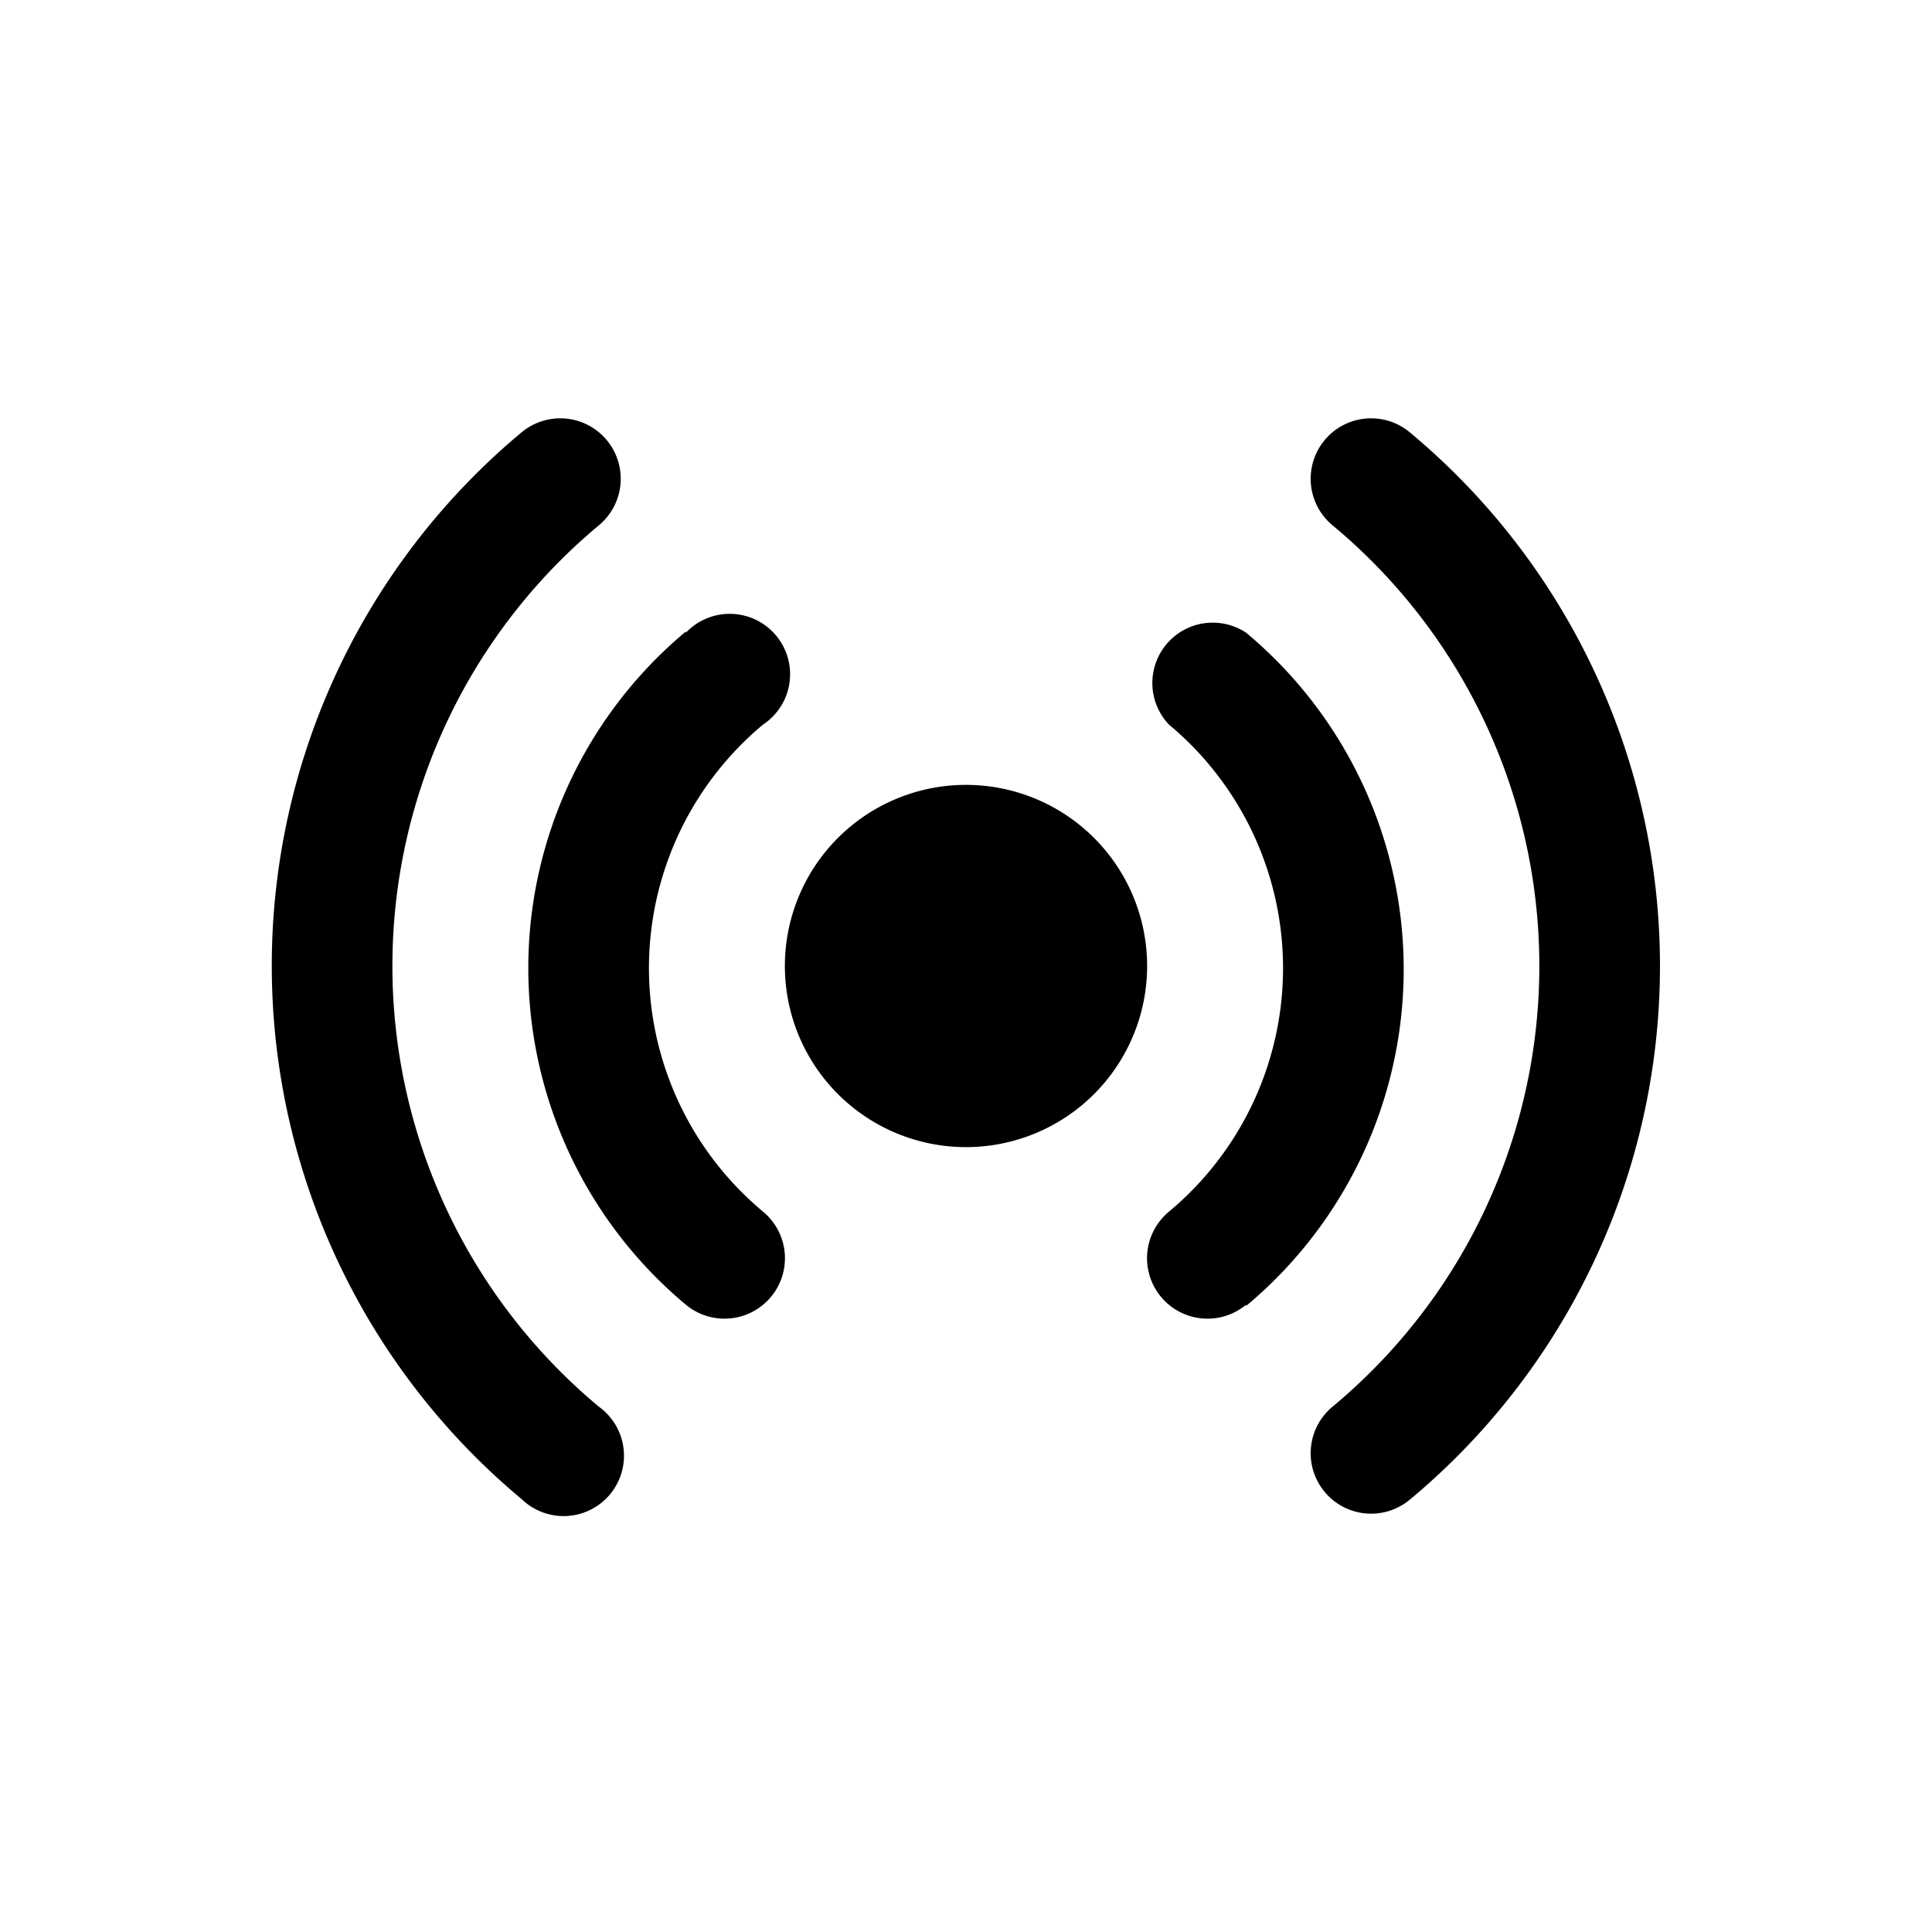<svg id="icon" xmlns="http://www.w3.org/2000/svg" viewBox="0 0 32 32"><title>live</title><path d="M16,19a3,3,0,1,1,3-3A3,3,0,0,1,16,19Zm7.35,5.84a1,1,0,0,1-1.28-1.54,9.49,9.49,0,0,0,0-14.6,1,1,0,1,1,1.28-1.54,11.5,11.5,0,0,1,0,17.68ZM8.64,7.16A1,1,0,1,1,9.92,8.7a9.5,9.5,0,0,0,0,14.6,1,1,0,1,1-1.28,1.53,11.5,11.5,0,0,1,0-17.67Zm2.72,3.32A1,1,0,1,1,12.64,12a5.25,5.25,0,0,0,0,8.07,1,1,0,1,1-1.28,1.54,7.26,7.26,0,0,1,0-11.15Zm9.28,11.15a7.26,7.26,0,0,0,0-11.15A1,1,0,0,0,19.36,12a5.25,5.25,0,0,1,0,8.07,1,1,0,0,0,1.28,1.54Z"/></svg>